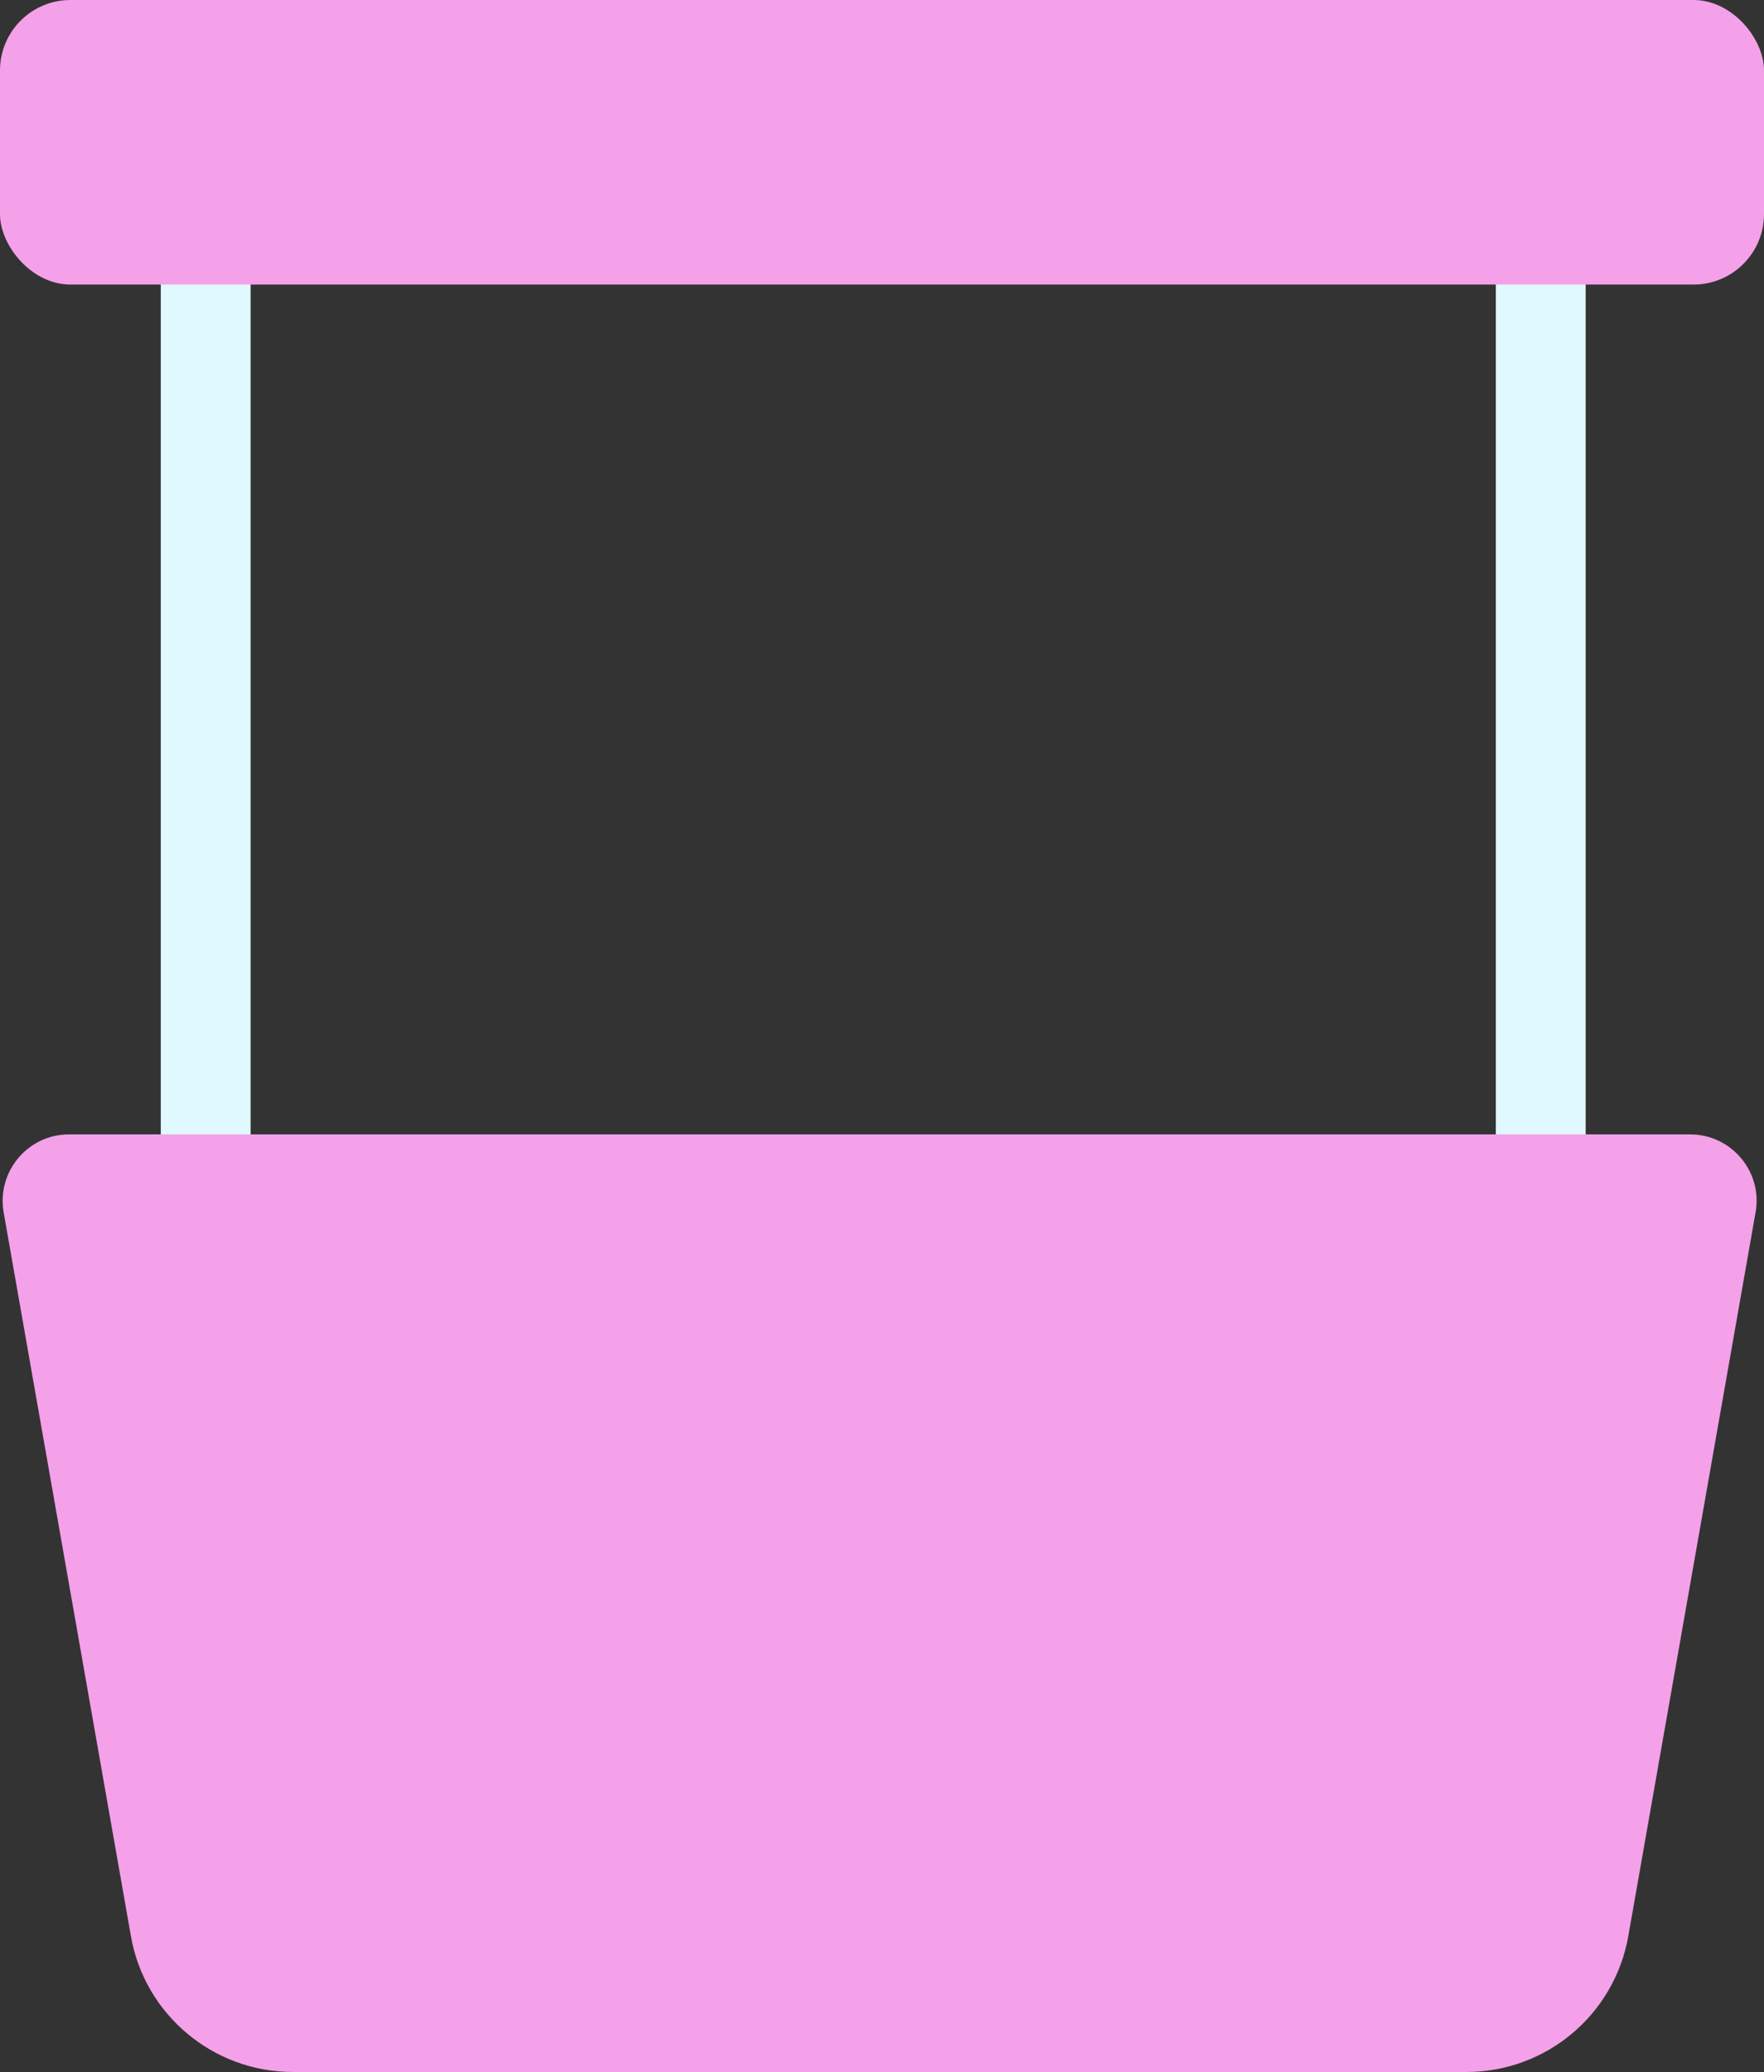 <?xml version="1.0" encoding="UTF-8"?>
<svg id="Layer_2" data-name="Layer 2" xmlns="http://www.w3.org/2000/svg" viewBox="0 0 77.35 90.87">
  <rect x="0" y="0" width="77.35" height="90.87" fill="#333333" stroke="none"/>
  <defs>
    <style>
      .cls-1 {
        fill: #f4a1e9;
      }

      .cls-2 {
        fill: none;
        stroke: #dff9ff;
        stroke-miterlimit: 10;
        stroke-width: 3.94px;
      }
    </style>
  </defs>
  <g id="Buildings_2" data-name="Buildings 2">
    <g>
      <g>
        <line class="cls-2" x1="9.02" y1="52.5" x2="9.02" y2="11.06"/>
        <line class="cls-2" x1="67.56" y1="52.5" x2="67.56" y2="11.06"/>
      </g>
      <path class="cls-1" d="m64.3,90.87H12.84c-3.5,0-6.5-2.52-7.1-5.96L.16,53.17c-.31-1.79,1.06-3.42,2.87-3.42h71.08c1.81,0,3.19,1.64,2.87,3.42l-5.58,31.74c-.61,3.45-3.6,5.96-7.1,5.96Z"/>
      <rect class="cls-1" width="77.35" height="12.48" rx="3.09" ry="3.09"/>
    </g>
  </g>
</svg>
